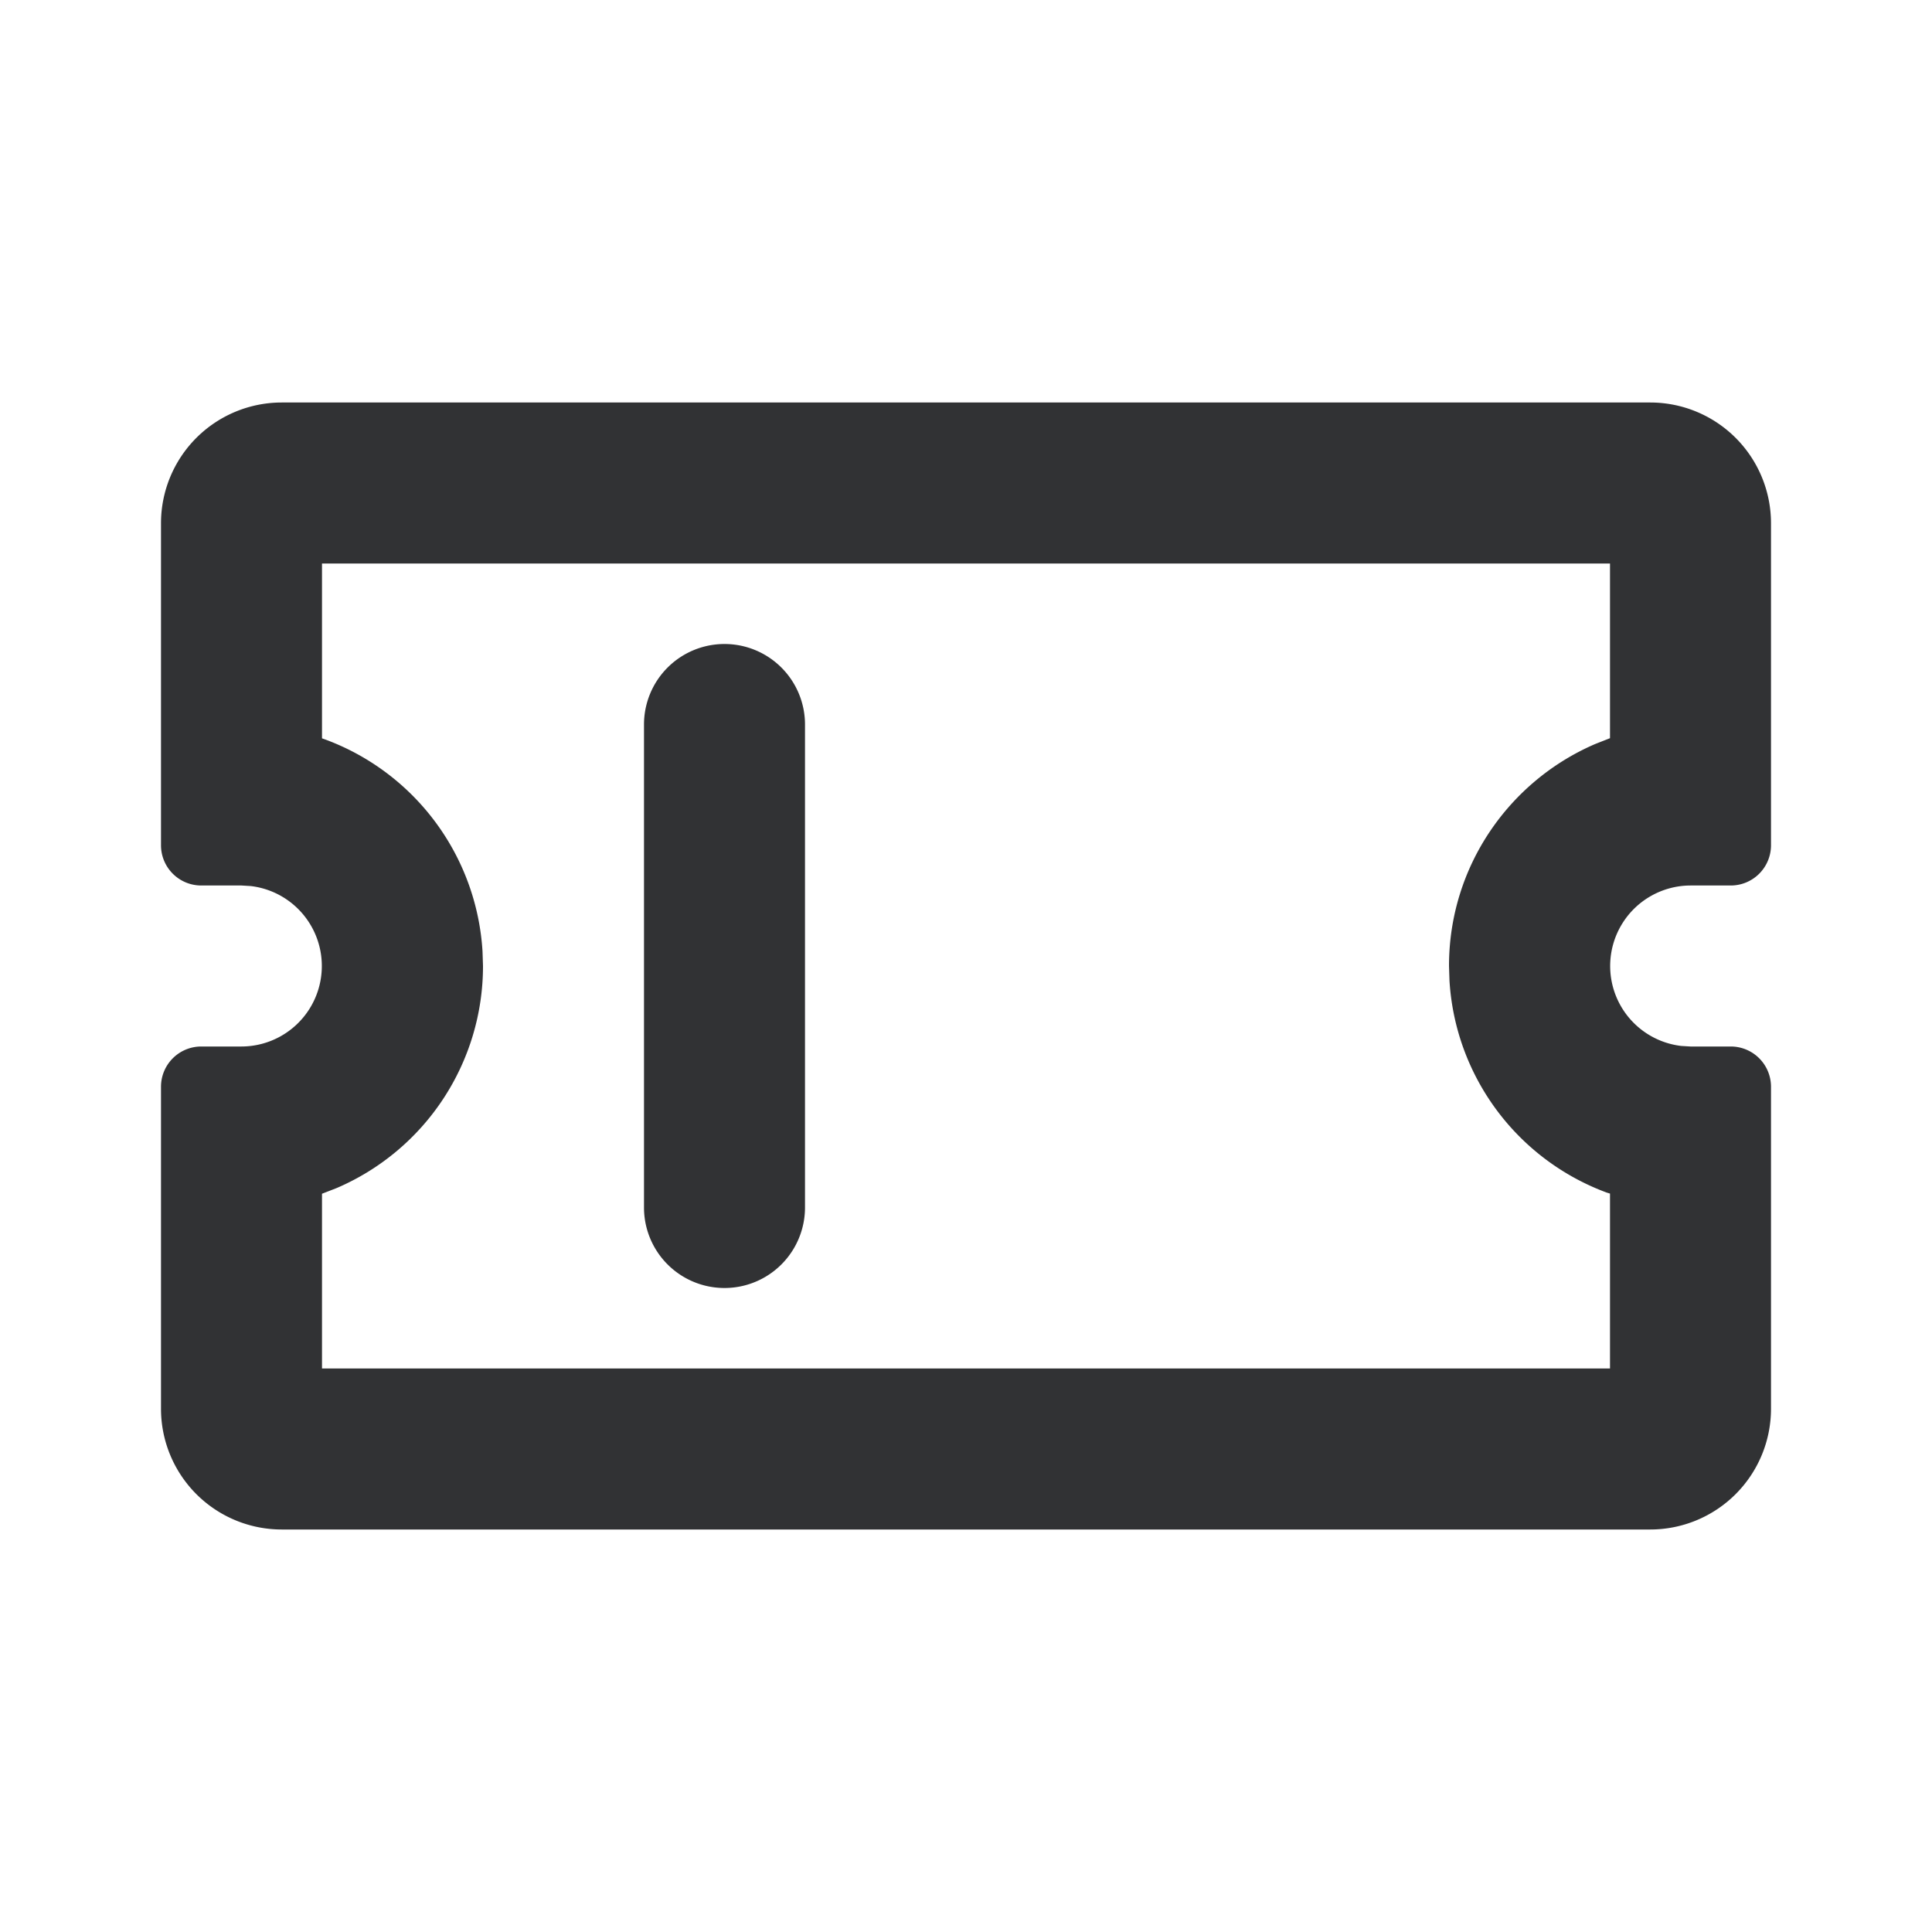 <svg xmlns="http://www.w3.org/2000/svg" width="24" height="24" fill="none" viewBox="0 0 24 24"><path fill="#313234" d="M20.5 5A1.5 1.5 0 0 1 22 6.5v4a.5.5 0 0 1-.5.5H21a1 1 0 0 0-.116 1.993L21 13h.5a.5.5 0 0 1 .5.5v4a1.5 1.5 0 0 1-1.5 1.5h-17A1.5 1.5 0 0 1 2 17.5v-4a.5.5 0 0 1 .5-.5H3a1 1 0 0 0 .116-1.993L3 11h-.5a.5.5 0 0 1-.5-.5v-4A1.5 1.5 0 0 1 3.5 5zM4 9.172l.04.014a3 3 0 0 1 1.954 2.632L6 12a3 3 0 0 1-1.817 2.758L4 14.829V17h16v-2.173l-.04-.012a3 3 0 0 1-1.954-2.633L18 12c0-1.237.749-2.299 1.817-2.758L20 9.17V7H4zM9 8a1 1 0 0 1 1 1v6a1 1 0 1 1-2 0V9a1 1 0 0 1 1-1"/></svg>